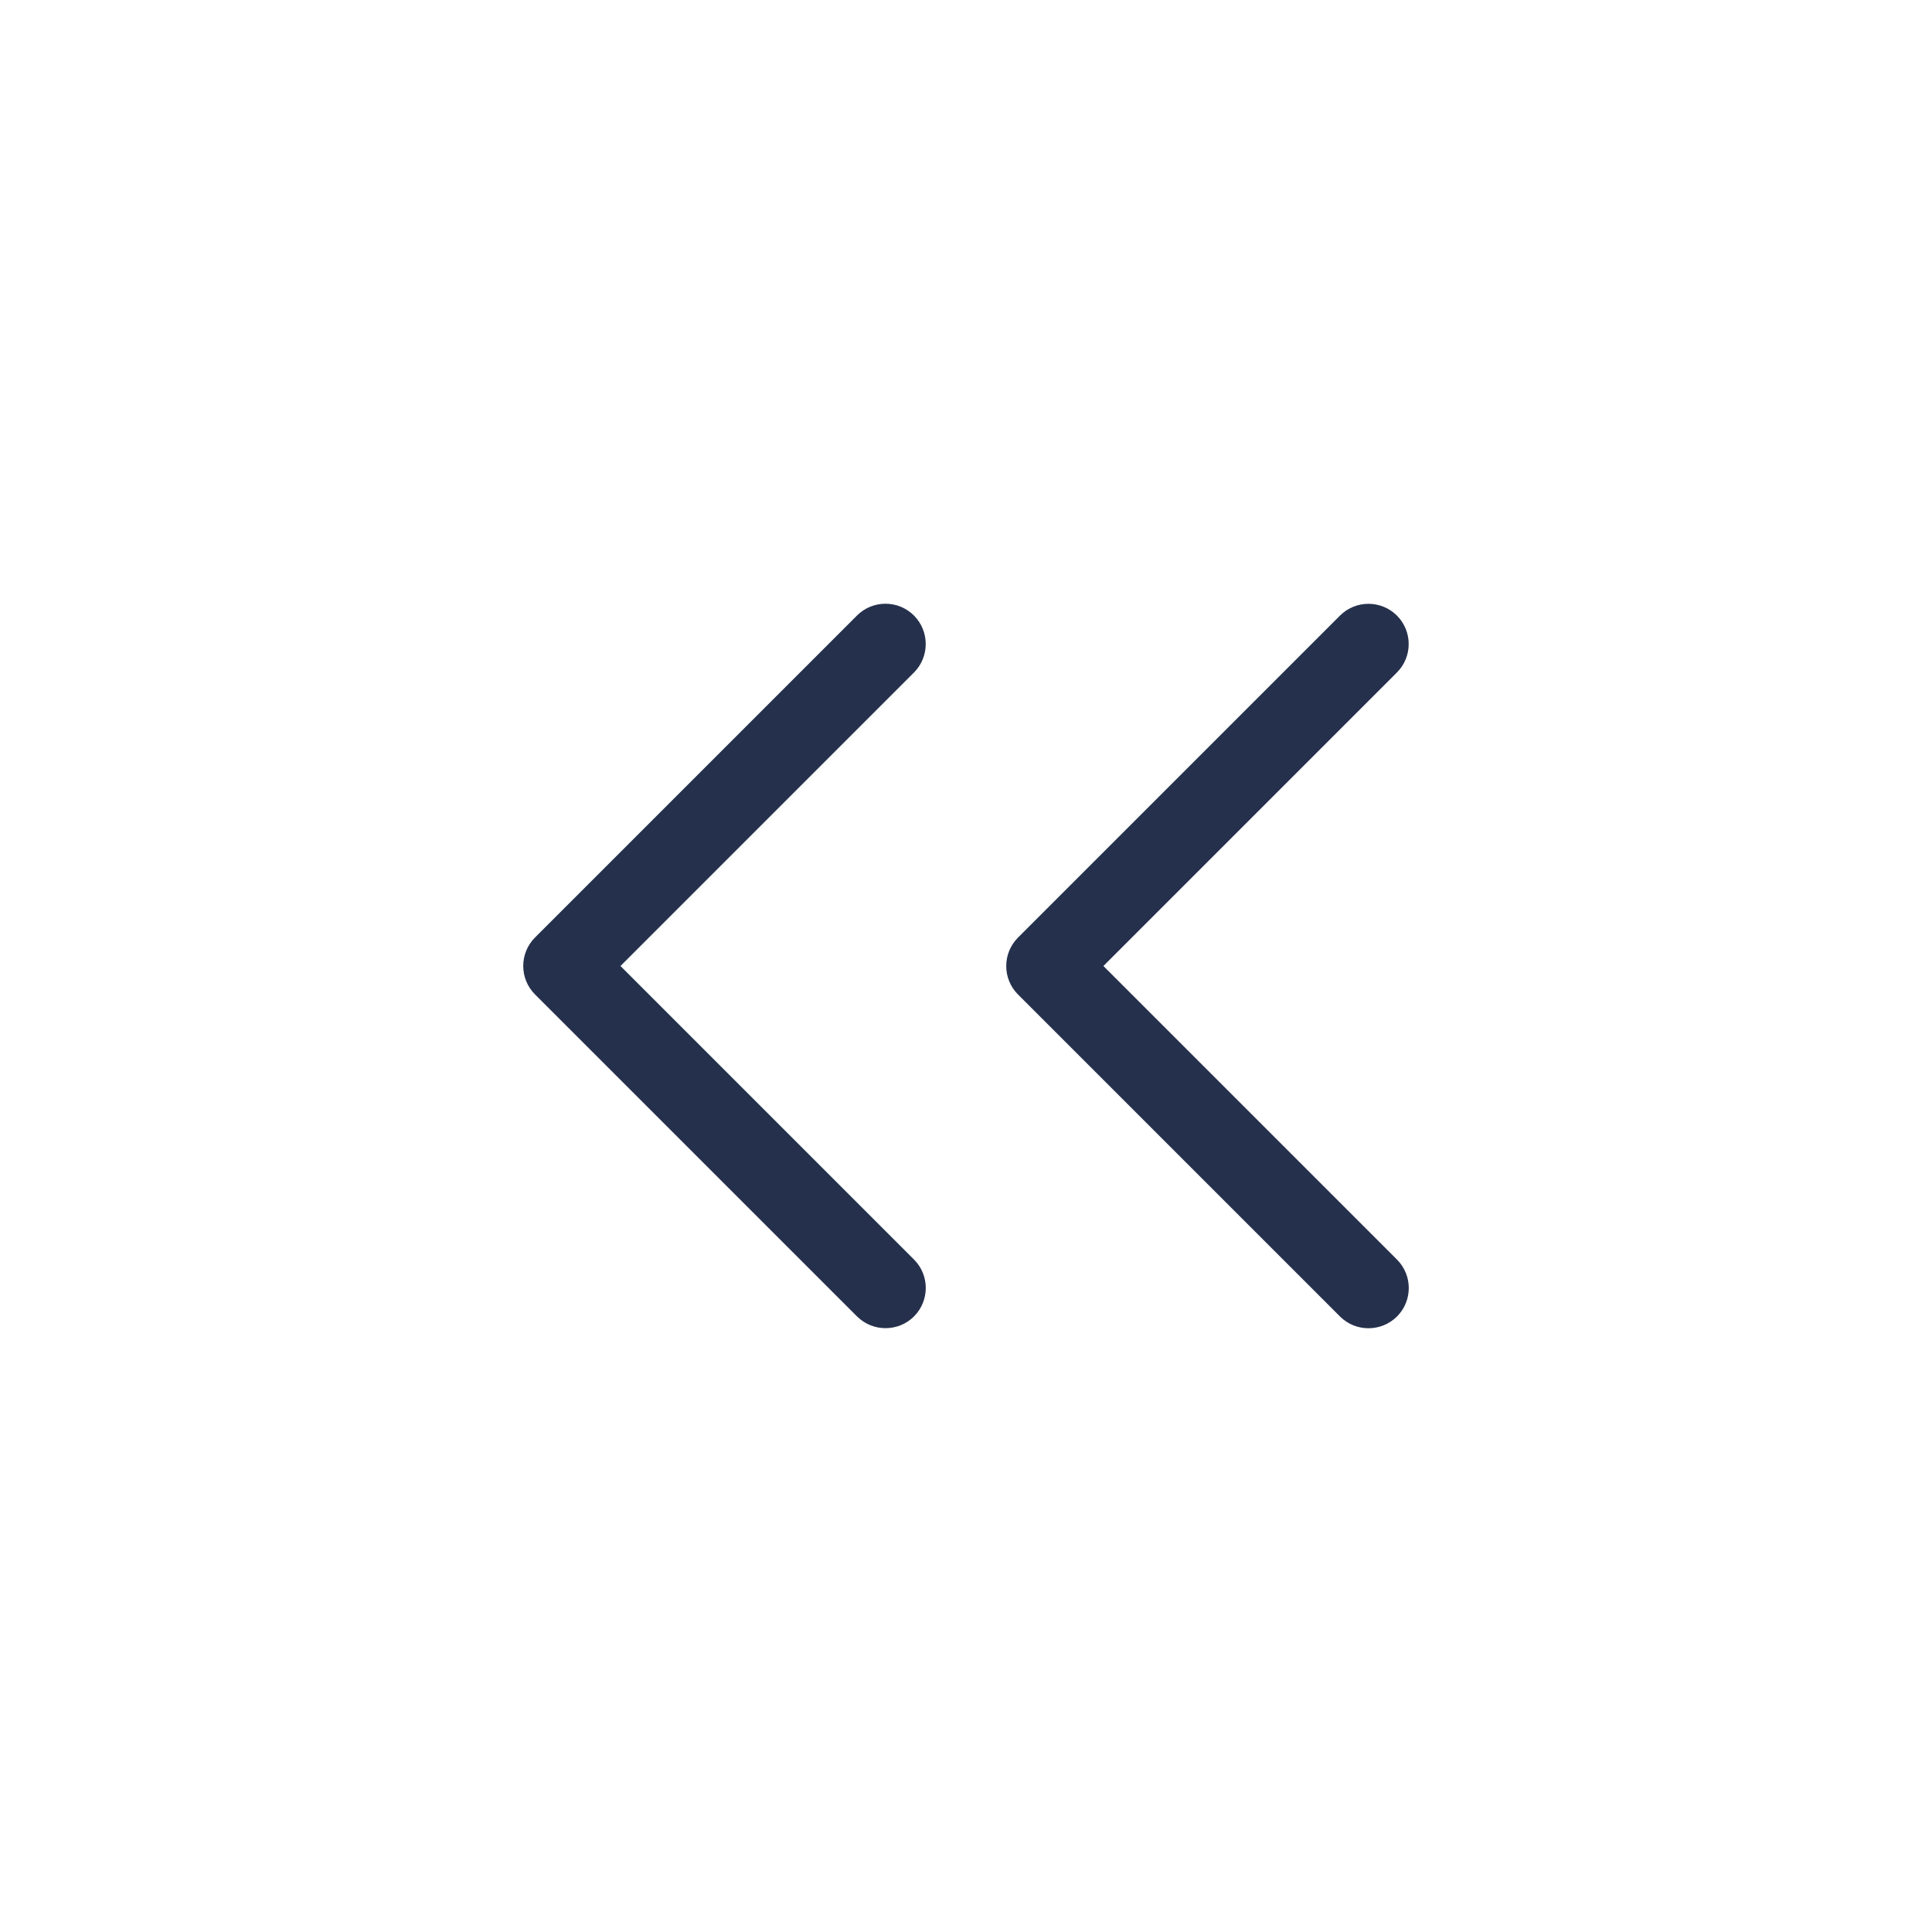 <svg width="24" height="24" viewBox="0 0 24 24" fill="none" xmlns="http://www.w3.org/2000/svg">
<path d="M11.354 8.354L7.708 12L11.354 15.646C11.549 15.841 11.549 16.158 11.354 16.353C11.256 16.451 11.128 16.499 11 16.499C10.872 16.499 10.744 16.45 10.646 16.353L6.646 12.353C6.451 12.158 6.451 11.841 6.646 11.646L10.646 7.646C10.841 7.451 11.158 7.451 11.353 7.646C11.548 7.841 11.549 8.158 11.354 8.354ZM13.707 12L17.353 8.354C17.548 8.159 17.548 7.842 17.353 7.647C17.158 7.452 16.841 7.452 16.646 7.647L12.646 11.647C12.451 11.842 12.451 12.159 12.646 12.354L16.646 16.354C16.744 16.452 16.872 16.5 17 16.5C17.128 16.5 17.256 16.451 17.354 16.354C17.549 16.159 17.549 15.842 17.354 15.647L13.707 12Z" fill="#25314C"/>
</svg>
